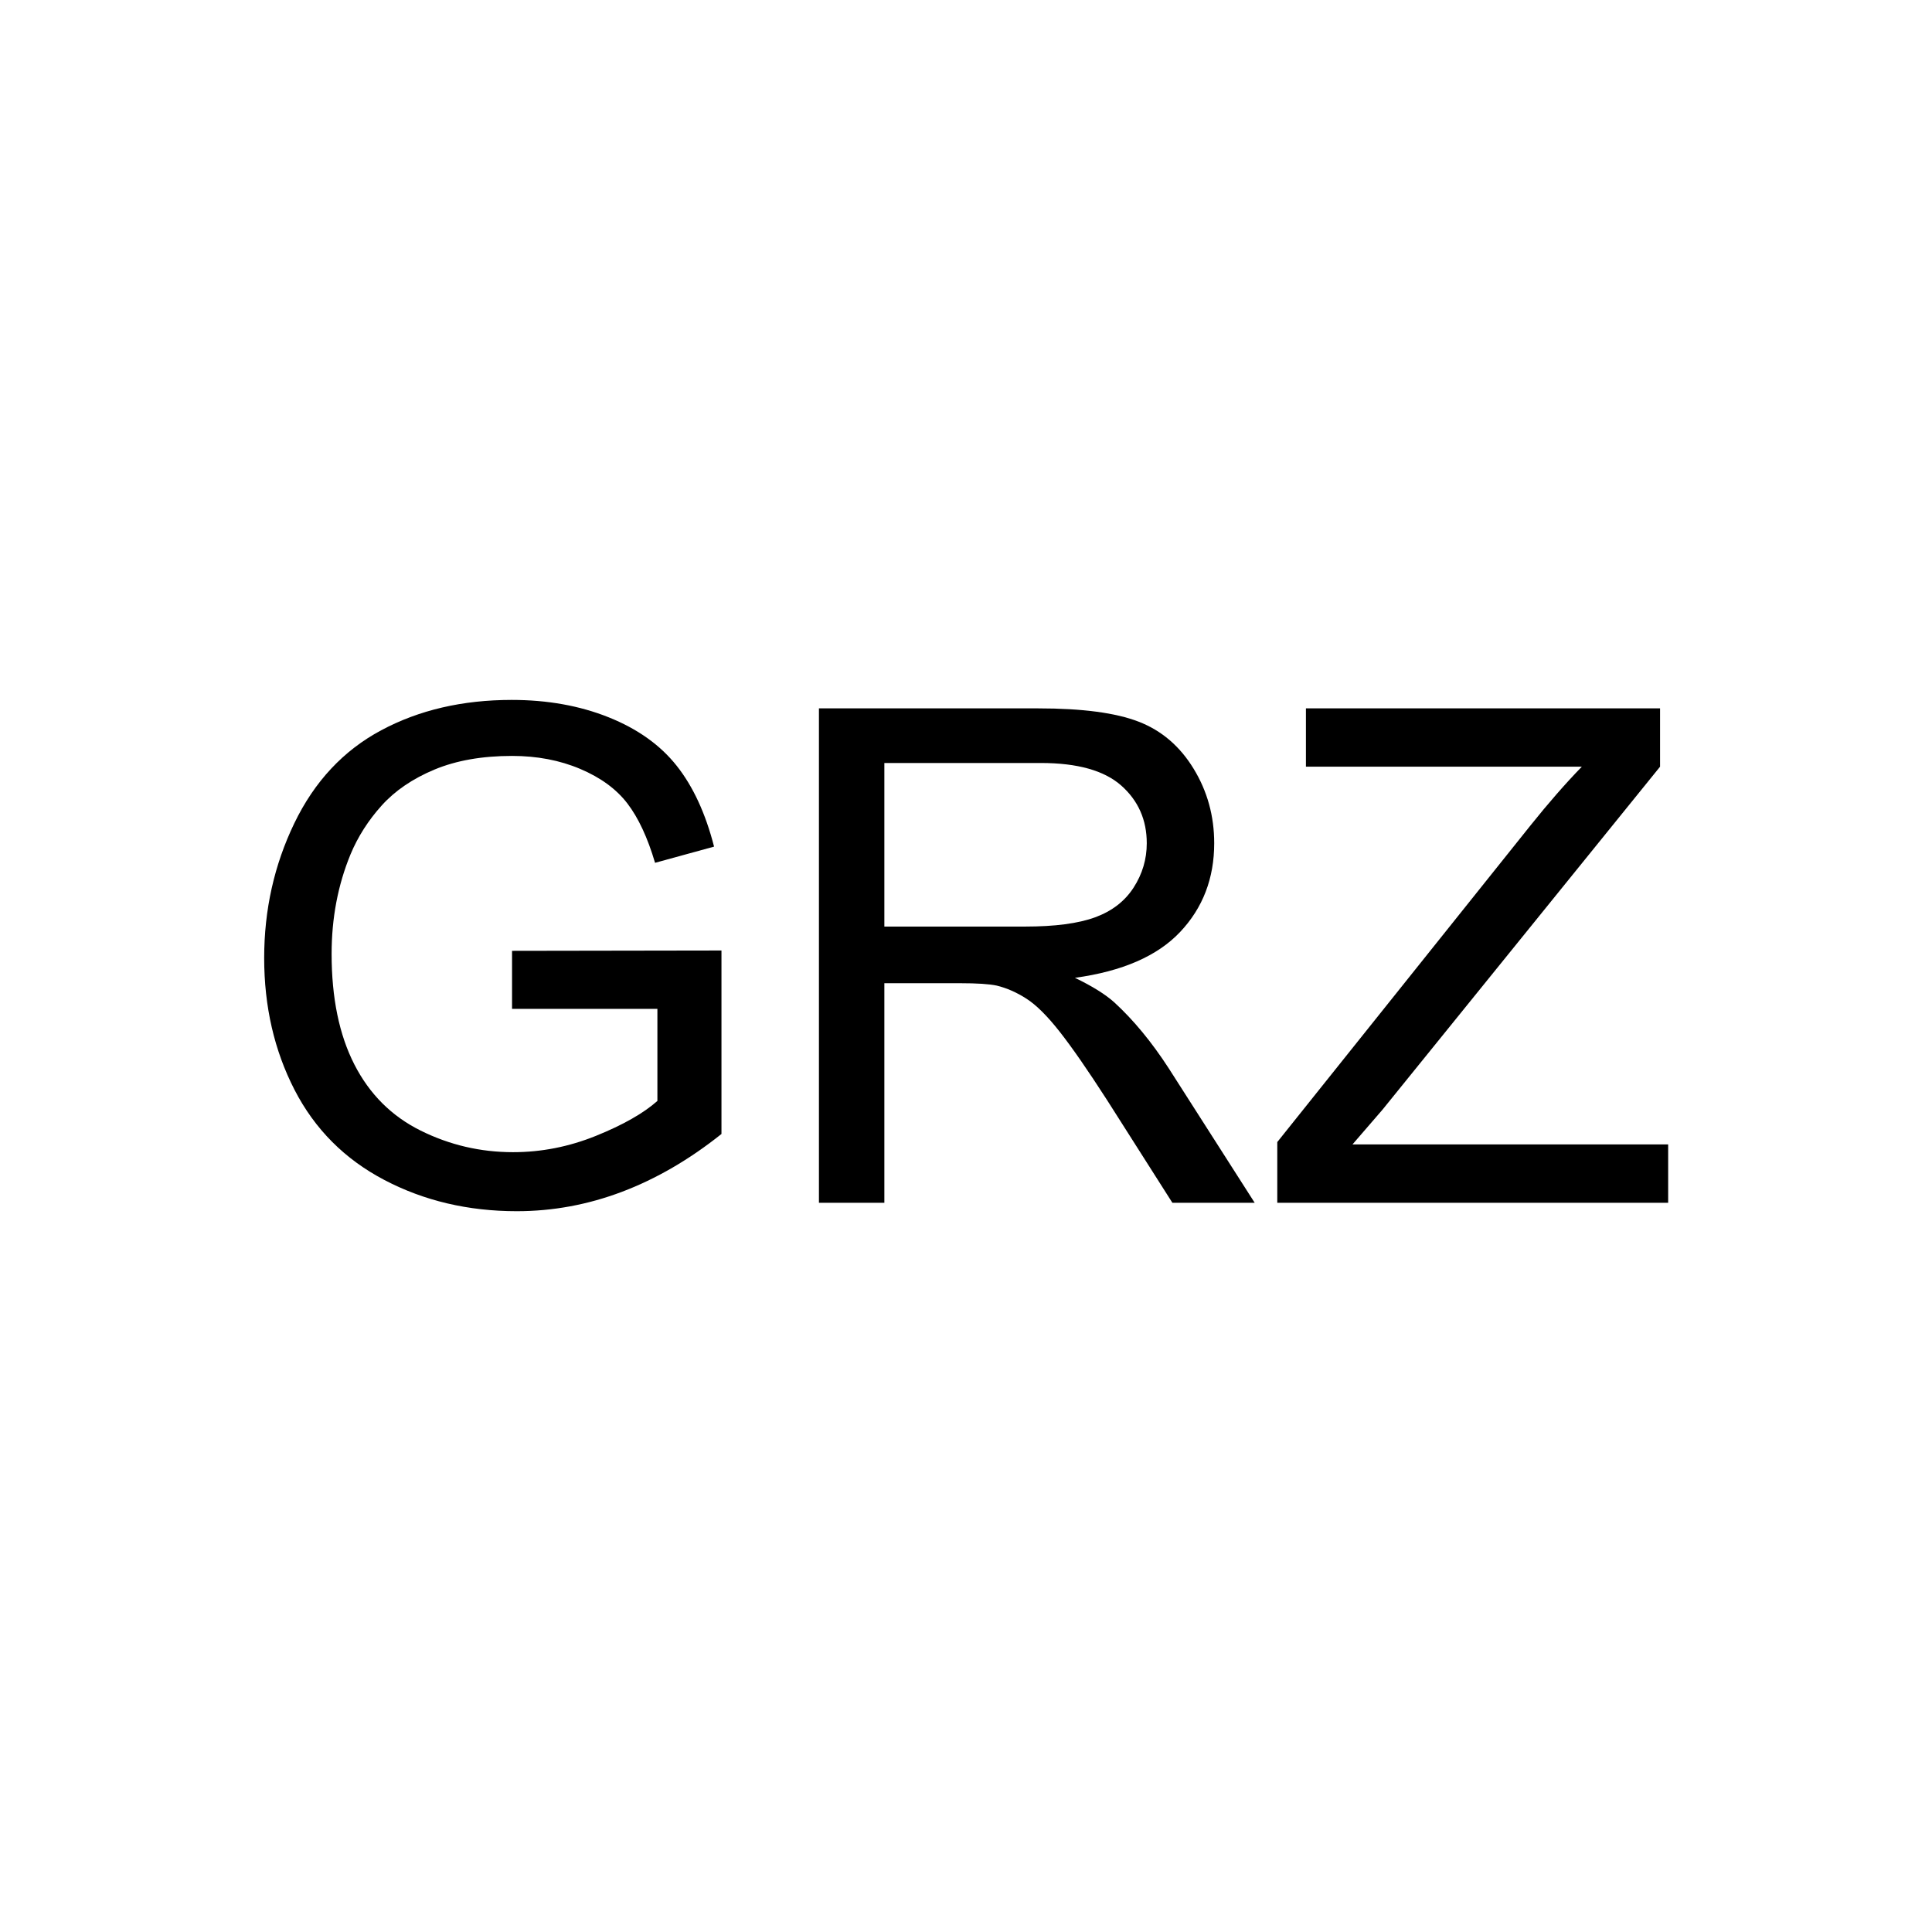 <?xml version="1.0" encoding="UTF-8" standalone="no"?>
<!DOCTYPE svg PUBLIC "-//W3C//DTD SVG 1.1//EN" "http://www.w3.org/Graphics/SVG/1.1/DTD/svg11.dtd">
<svg width="100%" height="100%" viewBox="0 0 20 20" version="1.1" xmlns="http://www.w3.org/2000/svg" xmlns:xlink="http://www.w3.org/1999/xlink" xml:space="preserve" xmlns:serif="http://www.serif.com/" style="fill-rule:evenodd;clip-rule:evenodd;stroke-linejoin:round;stroke-miterlimit:2;">
    <g transform="matrix(0.286,0,0,0.286,0,0)">
        <path d="M18.534,36.516L18.534,34.416L26.114,34.404L26.114,41.045C24.951,41.973 23.75,42.67 22.513,43.138C21.276,43.606 20.007,43.84 18.705,43.84C16.947,43.84 15.35,43.464 13.914,42.711C12.477,41.958 11.393,40.87 10.66,39.446C9.928,38.022 9.562,36.431 9.562,34.673C9.562,32.931 9.926,31.306 10.654,29.796C11.383,28.286 12.43,27.165 13.798,26.433C15.165,25.701 16.739,25.334 18.522,25.334C19.816,25.334 20.985,25.544 22.031,25.963C23.077,26.382 23.897,26.966 24.491,27.715C25.085,28.463 25.537,29.44 25.846,30.644L23.71,31.23C23.441,30.319 23.107,29.603 22.709,29.082C22.31,28.561 21.74,28.144 21,27.831C20.259,27.517 19.437,27.361 18.534,27.361C17.452,27.361 16.516,27.526 15.726,27.855C14.937,28.185 14.3,28.618 13.816,29.155C13.332,29.692 12.955,30.282 12.687,30.925C12.231,32.032 12.003,33.232 12.003,34.526C12.003,36.121 12.278,37.456 12.827,38.53C13.376,39.604 14.176,40.402 15.226,40.923C16.276,41.444 17.391,41.704 18.571,41.704C19.596,41.704 20.597,41.507 21.573,41.112C22.55,40.717 23.291,40.296 23.795,39.849L23.795,36.516L18.534,36.516Z" style="fill-rule:nonzero;"/>
    </g>
    <g transform="matrix(0.286,0,0,0.286,0,0)">
        <path d="M29.642,43.535L29.642,25.64L37.577,25.64C39.172,25.64 40.384,25.8 41.215,26.122C42.045,26.443 42.708,27.011 43.204,27.825C43.701,28.638 43.949,29.538 43.949,30.522C43.949,31.792 43.538,32.862 42.716,33.733C41.894,34.604 40.625,35.157 38.907,35.393C39.534,35.694 40.01,35.991 40.336,36.284C41.027,36.919 41.683,37.712 42.301,38.665L45.414,43.535L42.435,43.535L40.067,39.812C39.375,38.738 38.806,37.916 38.358,37.346C37.911,36.776 37.51,36.378 37.156,36.15C36.802,35.922 36.442,35.763 36.075,35.674C35.807,35.617 35.367,35.588 34.757,35.588L32.01,35.588L32.01,43.535L29.642,43.535ZM32.01,33.538L37.101,33.538C38.183,33.538 39.03,33.426 39.64,33.202C40.25,32.978 40.714,32.62 41.031,32.128C41.349,31.635 41.508,31.1 41.508,30.522C41.508,29.676 41.2,28.98 40.586,28.435C39.971,27.89 39.001,27.617 37.675,27.617L32.01,27.617L32.01,33.538Z" style="fill-rule:nonzero;"/>
    </g>
    <g transform="matrix(0.286,0,0,0.286,0,0)">
        <path d="M46.232,43.535L46.232,41.338L55.399,29.875C56.05,29.062 56.669,28.354 57.255,27.751L47.269,27.751L47.269,25.64L60.087,25.64L60.087,27.751L50.04,40.166L48.954,41.423L60.38,41.423L60.38,43.535L46.232,43.535Z" style="fill-rule:nonzero;"/>
    </g>
</svg>
